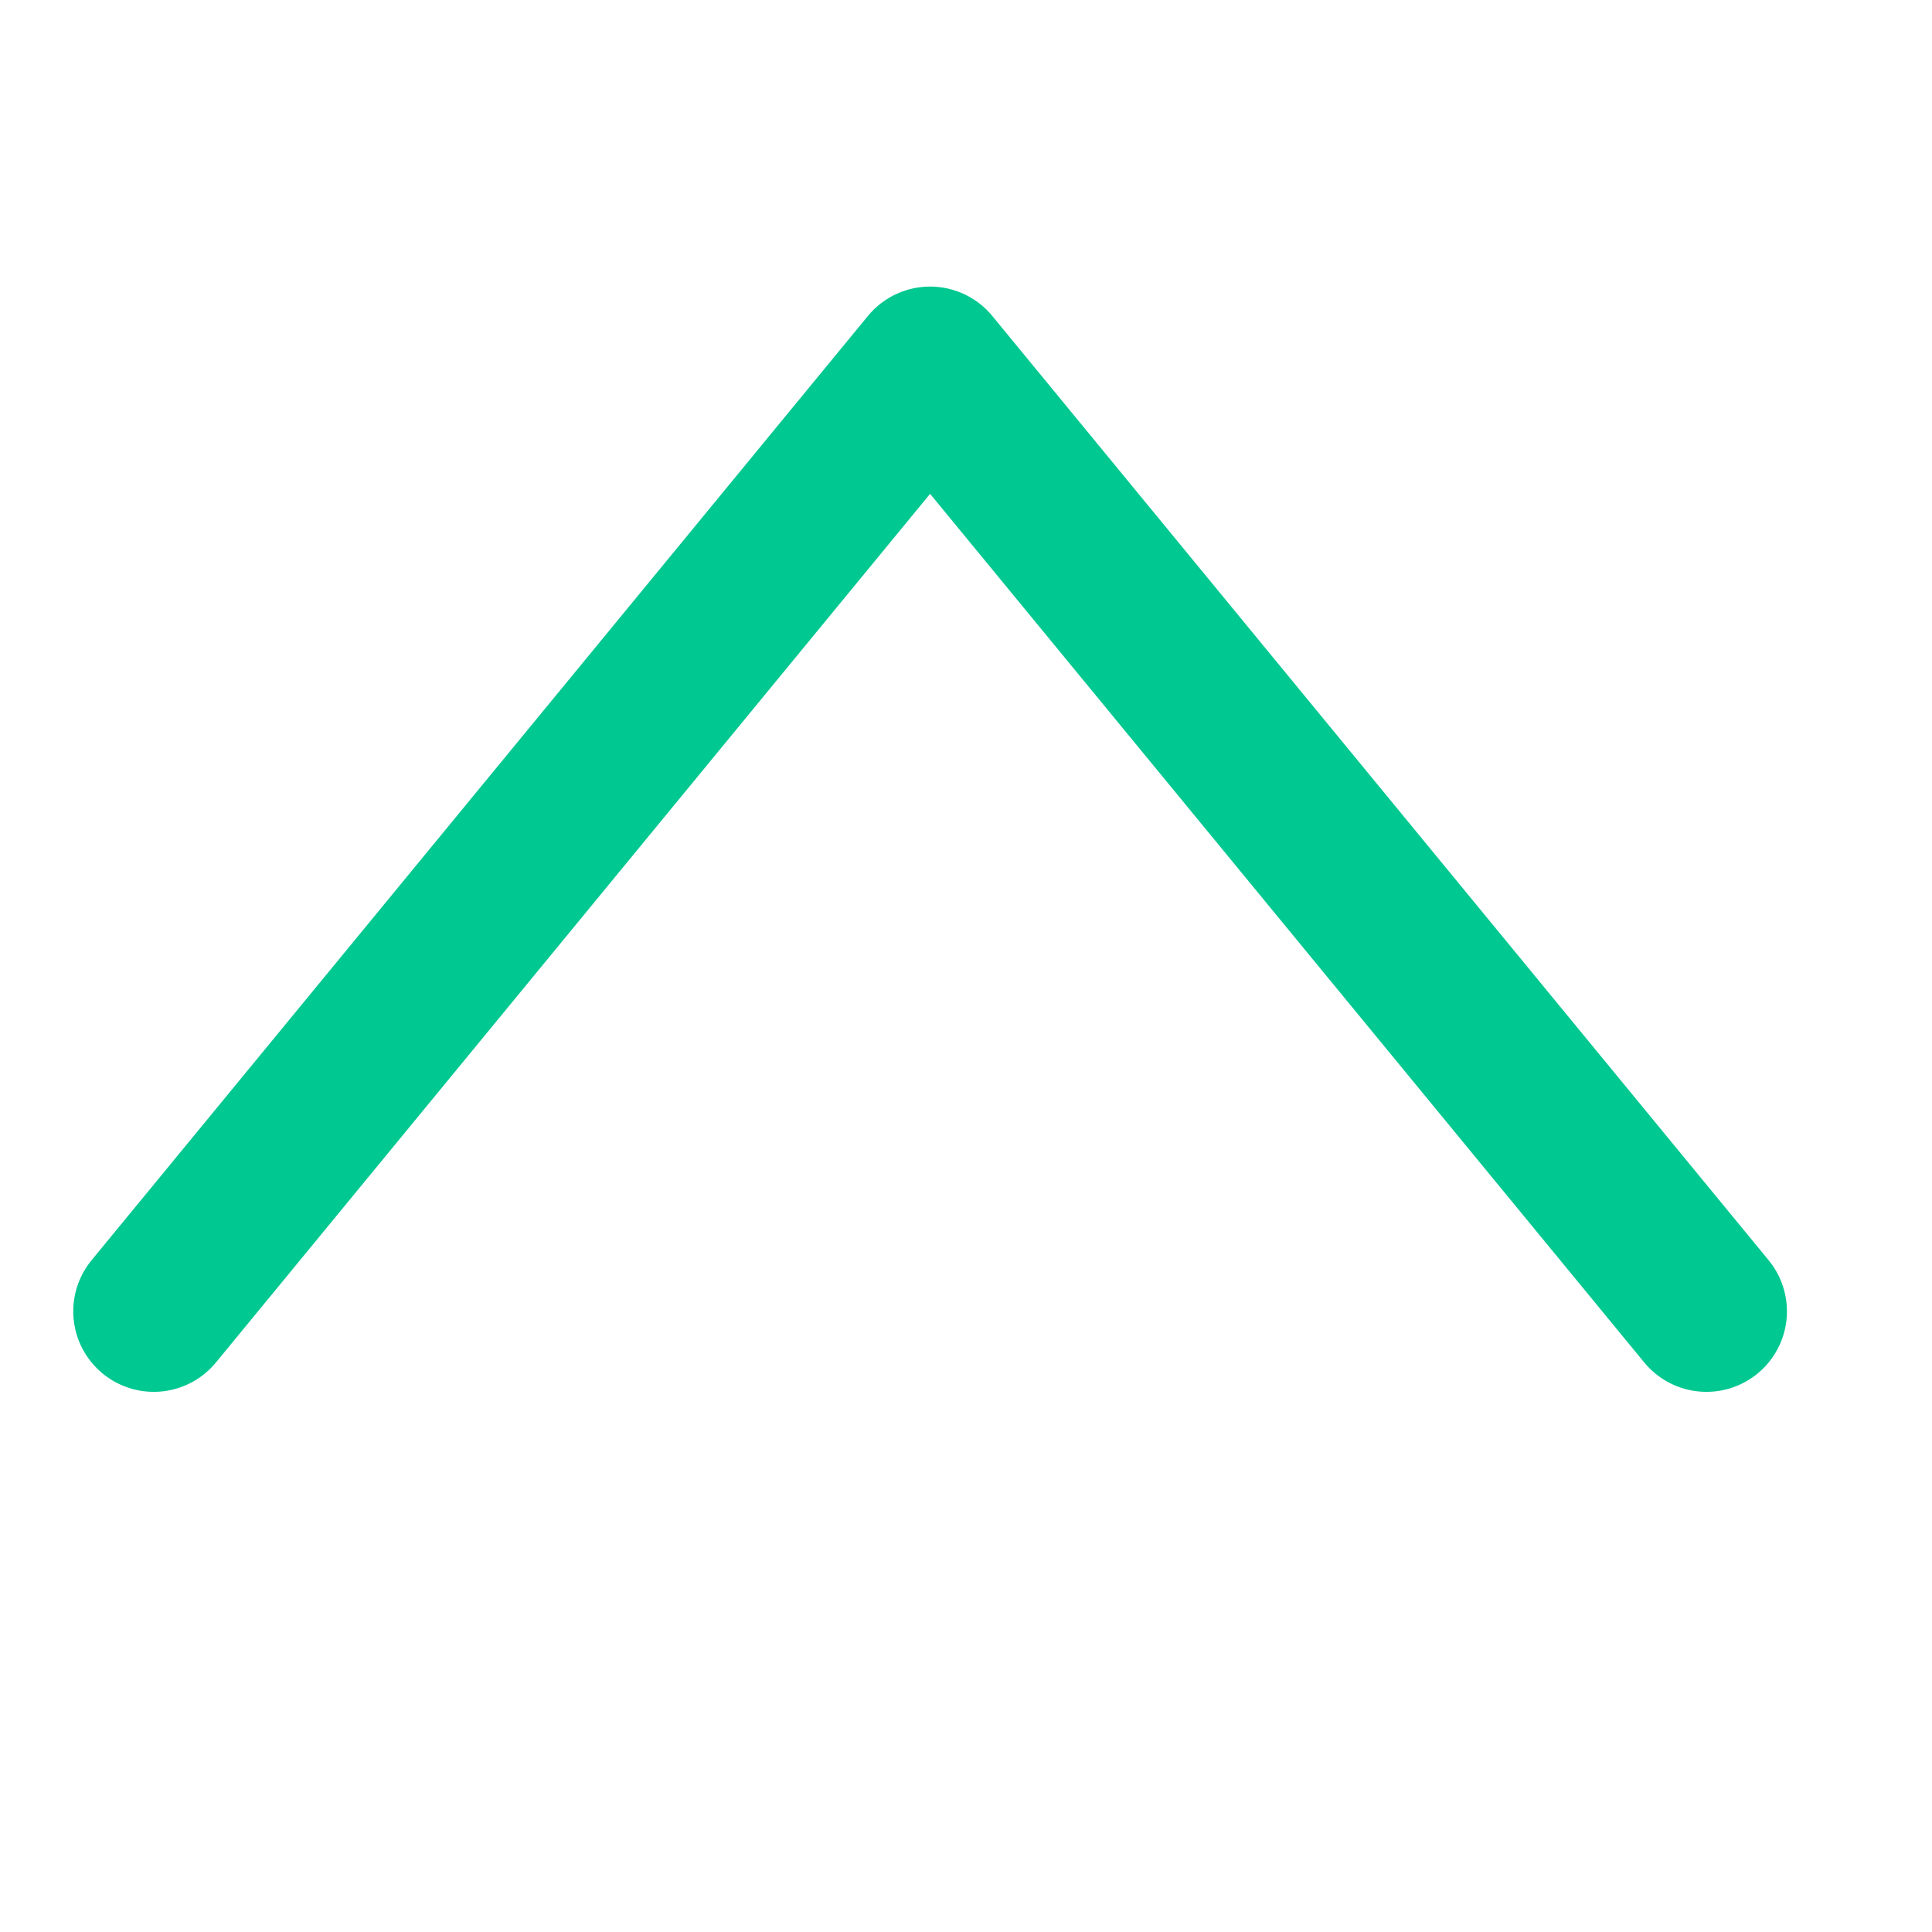 <svg width="12" height="12" viewBox="0 0 12 12" fill="none" xmlns="http://www.w3.org/2000/svg">
<path d="M0.955 8.145L5.777 2.28L10.599 8.145" stroke="#00C891" stroke-linecap="round" stroke-linejoin="round"/>
</svg>
